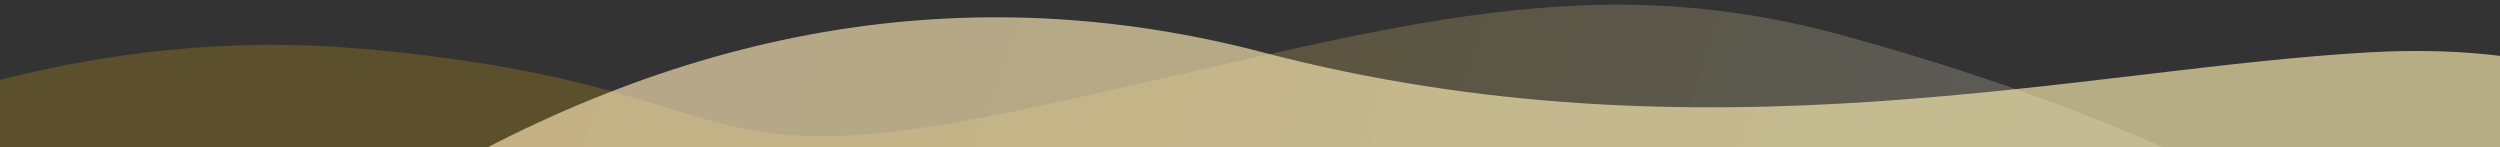 <svg xmlns="http://www.w3.org/2000/svg" width="289" height="17" viewBox="0 0 289 17">
    <rect x="0" y="0" width="289" height="17" fill="#333333" stroke="none"/>
    <defs>
        <linearGradient id="a" x1="-38.528%" x2="89.428%" y1="45.168%" y2="52.145%">
            <stop offset="0%" stop-color="#FFC400"/>
            <stop offset="59.471%" stop-color="#FFC70D"/>
            <stop offset="100%" stop-color="#FFFAE6"/>
        </linearGradient>
        <linearGradient id="b" x1="-43.401%" x2="55.847%" y1="42.521%" y2="51.156%">
            <stop offset="0%" stop-color="#EB9510"/>
            <stop offset="21.705%" stop-color="#FCE1B7"/>
            <stop offset="100%" stop-color="#FFF0B3"/>
        </linearGradient>
    </defs>
    <g fill="none" fill-rule="evenodd">
        <path fill="url(#a)" d="M0 31.604C32.018 11.36 63.032 2.576 93.041 5.256c45.015 4.02 35.86 15.571 76.197 7.003C209.574 3.69 232.644-4.878 264.03 3.69c20.924 5.713 39.247 13.012 54.97 21.9l-31.07 22.014L51.11 45.19 0 31.604z" opacity=".197" transform="translate(-51 .399)"/>
        <path fill="url(#b)" d="M96 23.068c33.235-20.523 66.887-26.33 100.955-17.423 51.101 13.361 95.01 1.816 128.045 0 22.024-1.21 38.024 4.879 48 18.268l-47 29.732c-125.348 4.617-189.669 6.926-192.963 6.926-3.295 0-15.64-12.501-37.037-37.503z" opacity=".644" transform="translate(-51 .399)"/>
    </g>
</svg>

